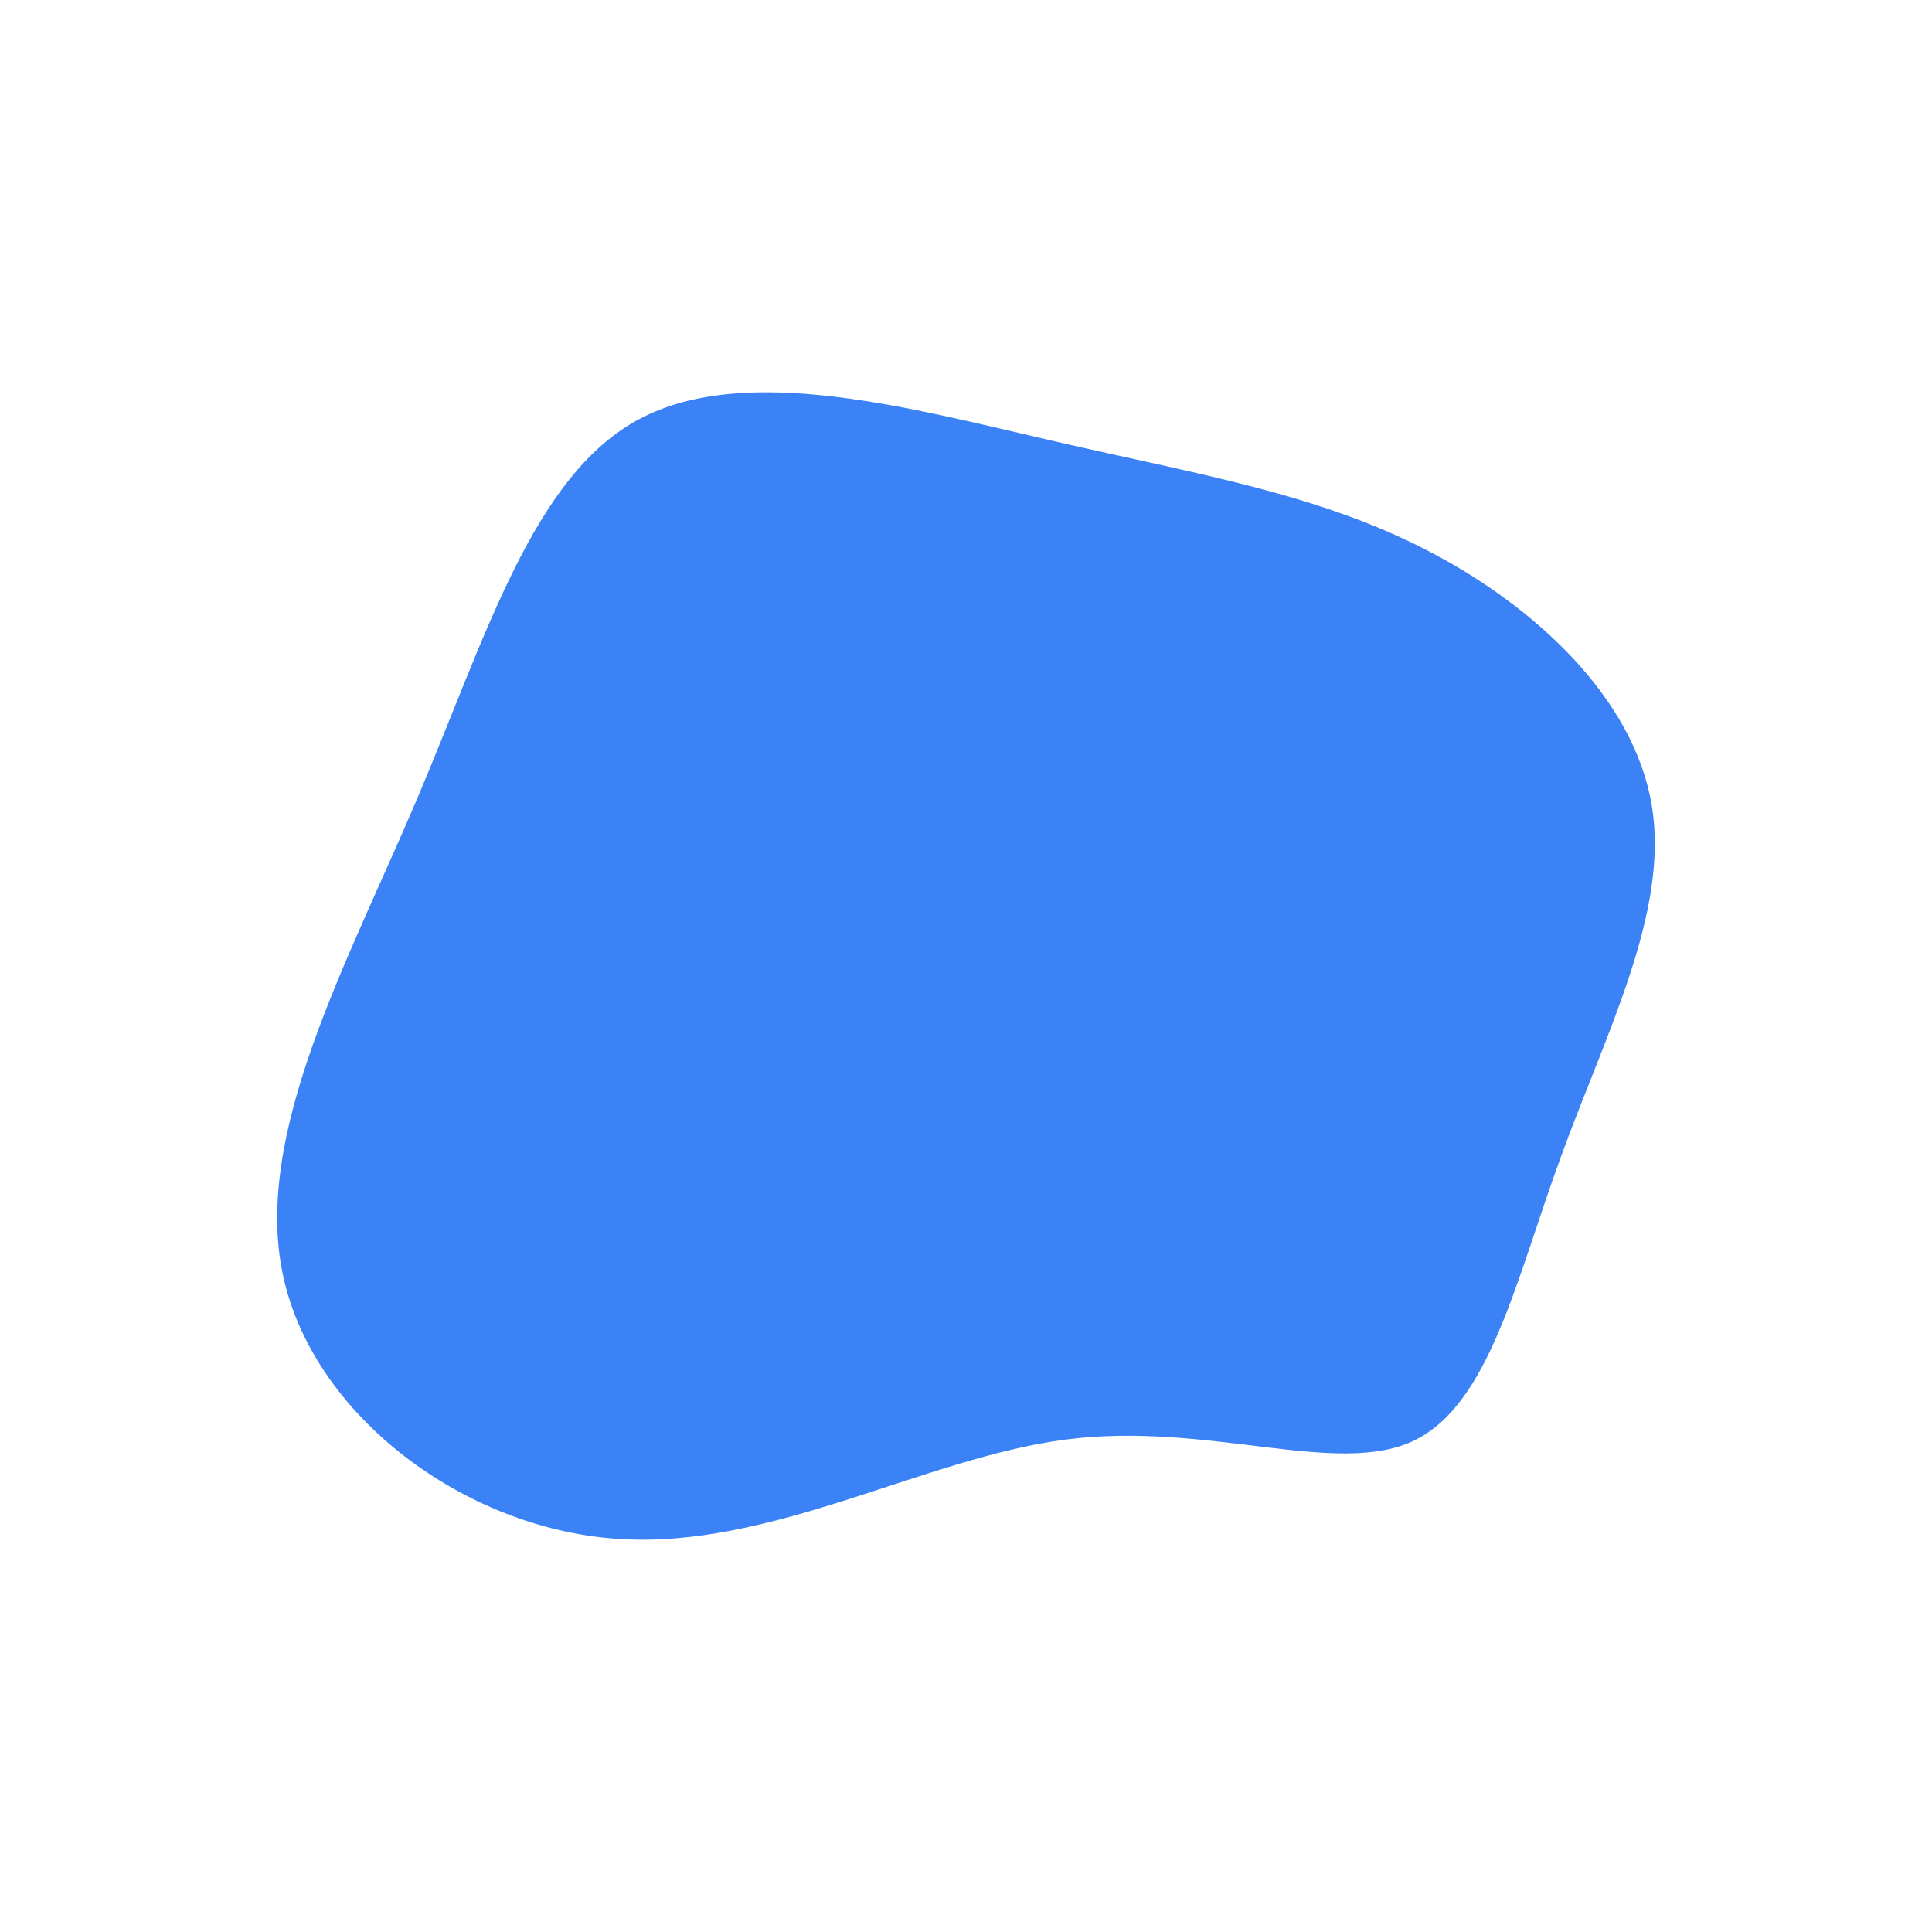 <svg id="visual" viewBox="0 0 500 500" width="500" height="500" xmlns="http://www.w3.org/2000/svg" xmlns:xlink="http://www.w3.org/1999/xlink" version="1.1"><g transform="translate(279.275 259.747)"><path d="M89.7 -117.5C118 -103 143.6 -79 148.2 -51.3C152.8 -23.7 136.3 7.6 124.7 39.6C113 71.5 106.2 104.1 86.2 113.3C66.2 122.4 33.1 108.1 -3.4 112.8C-40 117.5 -79.9 141.3 -119.6 138.5C-159.2 135.8 -198.5 106.5 -206.1 70C-213.7 33.6 -189.6 -10.1 -171.5 -52.6C-153.4 -95.2 -141.4 -136.6 -113.8 -151.3C-86.2 -166 -43.1 -154 -6.2 -145.5C30.8 -137 61.5 -132 89.7 -117.5" fill="#3b82f6"></path></g></svg>